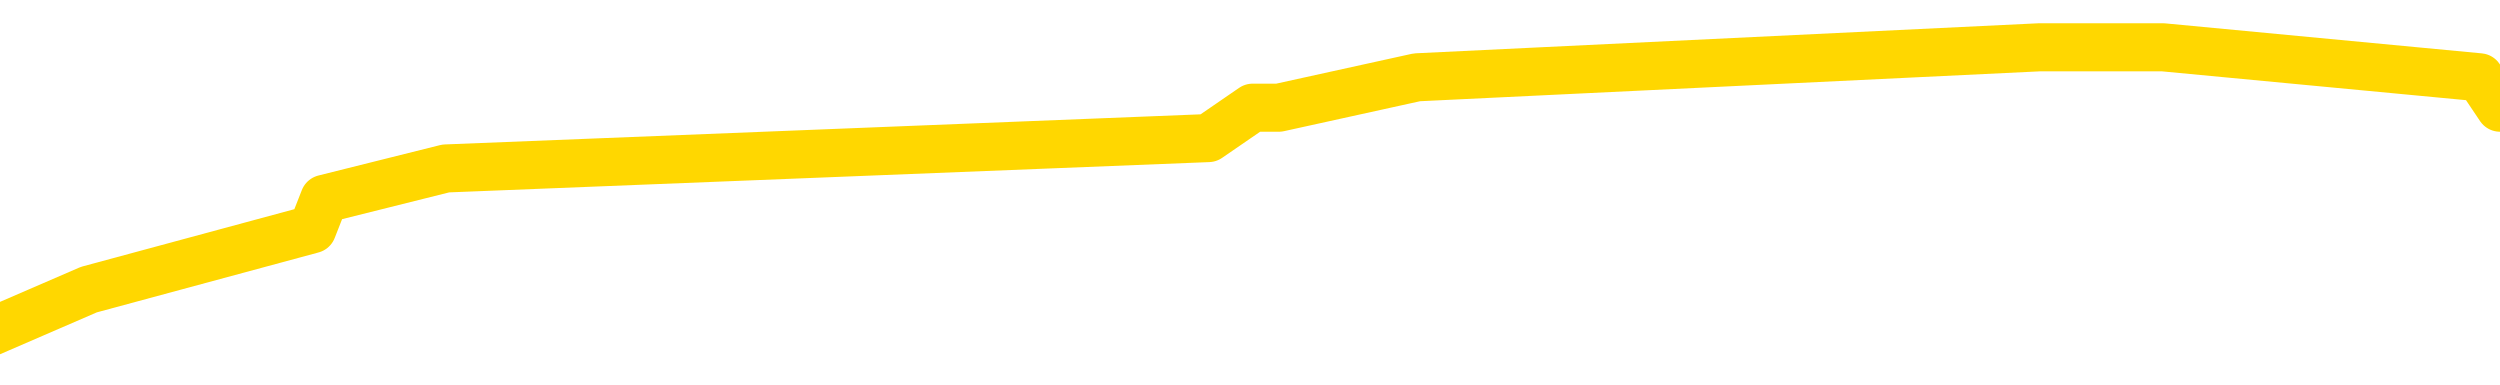 <svg xmlns="http://www.w3.org/2000/svg" version="1.1" viewBox="0 0 6500 1000">
	<path fill="none" stroke="gold" stroke-width="125" stroke-linecap="round" stroke-linejoin="round" d="M0 93182  L-300787 93182 L-300603 93104 L-300113 92946 L-299820 92867 L-299508 92709 L-299274 92630 L-299220 92473 L-299161 92315 L-299008 92236 L-298968 92078 L-298835 92000 L-298542 91921 L-298002 91921 L-297391 91842 L-297343 91842 L-296703 91763 L-296670 91763 L-296145 91763 L-296012 91684 L-295622 91526 L-295294 91369 L-295176 91211 L-294965 91053 L-294248 91053 L-293678 90974 L-293571 90974 L-293396 90895 L-293175 90738 L-292774 90659 L-292748 90501 L-291820 90343 L-291732 90186 L-291650 90028 L-291580 89870 L-291283 89791 L-291131 89634 L-289241 89712 L-289140 89712 L-288878 89712 L-288584 89791 L-288442 89634 L-288194 89634 L-288158 89555 L-288000 89476 L-287536 89318 L-287283 89239 L-287071 89082 L-286820 89003 L-286471 88924 L-285543 88766 L-285450 88608 L-285039 88529 L-283868 88372 L-282679 88293 L-282587 88135 L-282559 87977 L-282293 87820 L-281994 87662 L-281866 87504 L-281828 87347 L-281014 87347 L-280630 87425 L-279569 87504 L-279508 87504 L-279243 89082 L-278771 90580 L-278579 92078 L-278315 93577 L-277979 93498 L-277843 93419 L-277387 93340 L-276644 93261 L-276627 93182 L-276461 93025 L-276393 93025 L-275877 92946 L-274849 92946 L-274652 92867 L-274164 92788 L-273802 92709 L-273393 92709 L-273007 92788 L-271304 92788 L-271206 92788 L-271134 92788 L-271073 92788 L-270888 92709 L-270552 92709 L-269911 92630 L-269834 92552 L-269773 92552 L-269587 92473 L-269507 92473 L-269330 92394 L-269311 92315 L-269081 92315 L-268693 92236 L-267804 92236 L-267765 92157 L-267677 92078 L-267649 91921 L-266641 91842 L-266491 91684 L-266467 91605 L-266334 91526 L-266294 91447 L-265036 91369 L-264978 91369 L-264439 91290 L-264386 91290 L-264339 91290 L-263944 91211 L-263805 91132 L-263605 91053 L-263458 91053 L-263294 91053 L-263017 91132 L-262658 91132 L-262106 91053 L-261461 90974 L-261202 90817 L-261048 90738 L-260647 90659 L-260607 90580 L-260487 90501 L-260425 90580 L-260411 90580 L-260317 90580 L-260024 90501 L-259873 90186 L-259542 90028 L-259464 89870 L-259388 89791 L-259162 89555 L-259095 89397 L-258868 89239 L-258815 89082 L-258651 89003 L-257645 88924 L-257461 88845 L-256910 88766 L-256517 88608 L-256120 88529 L-255270 88372 L-255191 88293 L-254613 88214 L-254171 88214 L-253930 88135 L-253773 88135 L-253372 87977 L-253352 87977 L-252907 87899 L-252501 87820 L-252365 87662 L-252190 87504 L-252054 87347 L-251804 87189 L-250804 87110 L-250722 87031 L-250586 86952 L-250548 86873 L-249658 86794 L-249442 86716 L-248999 86637 L-248881 86558 L-248825 86479 L-248148 86479 L-248048 86400 L-248019 86400 L-246677 86321 L-246271 86242 L-246232 86164 L-245304 86085 L-245206 86006 L-245073 85927 L-244668 85848 L-244642 85769 L-244549 85690 L-244333 85611 L-243922 85454 L-242768 85296 L-242476 85138 L-242448 84981 L-241840 84902 L-241590 84744 L-241570 84665 L-240641 84586 L-240589 84429 L-240467 84350 L-240449 84192 L-240293 84113 L-240118 83955 L-239982 83876 L-239925 83798 L-239817 83719 L-239732 83640 L-239499 83561 L-239424 83482 L-239115 83403 L-238998 83324 L-238828 83246 L-238736 83167 L-238634 83167 L-238611 83088 L-238534 83088 L-238436 82930 L-238069 82851 L-237964 82772 L-237461 82694 L-237009 82615 L-236971 82536 L-236947 82457 L-236906 82378 L-236777 82299 L-236676 82220 L-236235 82141 L-235953 82063 L-235360 81984 L-235230 81905 L-234955 81747 L-234803 81668 L-234650 81589 L-234564 81432 L-234486 81353 L-234301 81274 L-234250 81274 L-234222 81195 L-234143 81116 L-234120 81037 L-233836 80880 L-233233 80722 L-232237 80643 L-231939 80564 L-231205 80485 L-230961 80406 L-230871 80328 L-230294 80249 L-229595 80170 L-228843 80091 L-228525 80012 L-228142 79854 L-228065 79776 L-227430 79697 L-227245 79618 L-227157 79618 L-227027 79618 L-226715 79539 L-226665 79460 L-226523 79381 L-226502 79302 L-225534 79223 L-224988 79145 L-224510 79145 L-224449 79145 L-224125 79145 L-224104 79066 L-224041 79066 L-223831 78987 L-223755 78908 L-223700 78829 L-223677 78750 L-223638 78671 L-223622 78593 L-222865 78514 L-222849 78435 L-222049 78356 L-221897 78277 L-220992 78198 L-220485 78119 L-220256 77962 L-220215 77962 L-220100 77883 L-219923 77804 L-219169 77883 L-219034 77804 L-218870 77725 L-218552 77646 L-218376 77488 L-217354 77331 L-217330 77173 L-217079 77094 L-216866 76936 L-216232 76858 L-215994 76700 L-215962 76542 L-215784 76384 L-215703 76227 L-215614 76148 L-215549 75990 L-215109 75832 L-215085 75753 L-214544 75675 L-214289 75596 L-213794 75517 L-212917 75438 L-212880 75359 L-212827 75280 L-212786 75201 L-212669 75123 L-212392 75044 L-212185 74886 L-211988 74728 L-211965 74570 L-211915 74413 L-211875 74334 L-211797 74255 L-211200 74097 L-211140 74018 L-211036 73940 L-210882 73861 L-210250 73782 L-209569 73703 L-209267 73545 L-208920 73466 L-208722 73388 L-208674 73230 L-208354 73151 L-207726 73072 L-207579 72993 L-207543 72914 L-207485 72835 L-207409 72678 L-207167 72678 L-207079 72599 L-206985 72520 L-206691 72441 L-206557 72362 L-206497 72283 L-206460 72126 L-206188 72126 L-205182 72047 L-205006 71968 L-204955 71968 L-204663 71889 L-204470 71731 L-204137 71652 L-203631 71574 L-203068 71416 L-203054 71258 L-203037 71179 L-202937 71022 L-202822 70864 L-202783 70706 L-202745 70627 L-202680 70627 L-202652 70548 L-202513 70627 L-202220 70627 L-202170 70627 L-202065 70627 L-201800 70548 L-201335 70470 L-201191 70470 L-201136 70312 L-201079 70233 L-200888 70154 L-200523 70075 L-200308 70075 L-200114 70075 L-200056 70075 L-199997 69917 L-199843 69839 L-199573 69760 L-199143 70154 L-199128 70154 L-199051 70075 L-198986 69996 L-198857 69444 L-198834 69365 L-198550 69287 L-198502 69208 L-198447 69129 L-197985 69050 L-197946 69050 L-197905 68971 L-197715 68892 L-197235 68813 L-196748 68735 L-196731 68656 L-196693 68577 L-196437 68498 L-196359 68340 L-196129 68261 L-196113 68104 L-195819 67946 L-195377 67867 L-194930 67788 L-194425 67709 L-194271 67630 L-193985 67552 L-193945 67394 L-193614 67315 L-193392 67236 L-192875 67078 L-192799 67000 L-192551 66842 L-192357 66684 L-192297 66605 L-191520 66526 L-191446 66526 L-191216 66447 L-191199 66447 L-191137 66369 L-190942 66290 L-190477 66290 L-190454 66211 L-190324 66211 L-189024 66211 L-189007 66211 L-188930 66132 L-188836 66132 L-188619 66132 L-188467 66053 L-188289 66132 L-188234 66211 L-187948 66290 L-187908 66290 L-187538 66290 L-187098 66290 L-186915 66290 L-186594 66211 L-186299 66211 L-185853 66053 L-185781 65974 L-185319 65817 L-184881 65738 L-184699 65659 L-183245 65501 L-183113 65422 L-182656 65264 L-182430 65186 L-182043 65028 L-181527 64870 L-180573 64712 L-179778 64555 L-179104 64476 L-178678 64318 L-178367 64239 L-178137 64003 L-177454 63766 L-177441 63529 L-177231 63214 L-177209 63135 L-177035 62977 L-176085 62899 L-175816 62741 L-175001 62662 L-174691 62504 L-174653 62425 L-174596 62268 L-173979 62189 L-173341 62031 L-171715 61952 L-171041 61873 L-170399 61873 L-170322 61873 L-170265 61873 L-170229 61873 L-170201 61794 L-170089 61637 L-170071 61558 L-170049 61479 L-169895 61400 L-169842 61242 L-169764 61164 L-169644 61085 L-169547 61006 L-169429 60927 L-169160 60769 L-168890 60690 L-168873 60533 L-168673 60454 L-168526 60296 L-168299 60217 L-168165 60138 L-167856 60059 L-167796 59981 L-167443 59823 L-167095 59744 L-166994 59665 L-166929 59507 L-166870 59429 L-166485 59271 L-166104 59192 L-166000 59113 L-165740 59034 L-165469 58876 L-165309 58798 L-165277 58719 L-165215 58640 L-165074 58561 L-164890 58482 L-164845 58403 L-164557 58403 L-164541 58324 L-164308 58324 L-164247 58246 L-164209 58246 L-163629 58167 L-163495 58088 L-163472 57772 L-163453 57220 L-163436 56589 L-163420 55958 L-163396 55328 L-163379 54854 L-163358 54302 L-163342 53750 L-163318 53435 L-163302 53119 L-163280 52883 L-163263 52725 L-163214 52488 L-163142 52252 L-163107 51858 L-163084 51542 L-163048 51227 L-163007 50911 L-162970 50753 L-162954 50438 L-162930 50201 L-162892 50044 L-162876 49807 L-162852 49649 L-162835 49492 L-162816 49334 L-162800 49176 L-162771 48940 L-162745 48703 L-162700 48624 L-162683 48466 L-162641 48388 L-162593 48230 L-162523 48072 L-162507 47914 L-162491 47757 L-162429 47678 L-162390 47599 L-162351 47520 L-162184 47441 L-162120 47362 L-162103 47283 L-162059 47126 L-162001 47047 L-161788 46968 L-161755 46889 L-161712 46810 L-161634 46731 L-161097 46652 L-161019 46574 L-160915 46416 L-160826 46337 L-160650 46258 L-160299 46179 L-160143 46100 L-159705 46022 L-159549 45943 L-159419 45864 L-158715 45706 L-158514 45627 L-157553 45470 L-157071 45391 L-156972 45391 L-156879 45312 L-156634 45233 L-156561 45154 L-156118 44996 L-156022 44917 L-156007 44839 L-155991 44760 L-155966 44681 L-155501 44602 L-155284 44523 L-155144 44444 L-154850 44365 L-154762 44287 L-154720 44208 L-154690 44129 L-154518 44050 L-154459 43971 L-154383 43892 L-154302 43813 L-154232 43813 L-153923 43735 L-153838 43656 L-153624 43577 L-153589 43498 L-152906 43419 L-152807 43340 L-152602 43261 L-152555 43182 L-152277 43104 L-152215 43025 L-152198 42867 L-152120 42788 L-151812 42630 L-151787 42552 L-151733 42394 L-151711 42315 L-151588 42236 L-151452 42078 L-151208 42000 L-151082 42000 L-150436 41921 L-150420 41921 L-150395 41921 L-150215 41763 L-150139 41684 L-150047 41605 L-149619 41526 L-149203 41447 L-148810 41290 L-148731 41211 L-148713 41132 L-148349 41053 L-148113 40974 L-147885 40895 L-147571 40817 L-147494 40738 L-147413 40580 L-147235 40422 L-147219 40343 L-146954 40186 L-146874 40107 L-146644 40028 L-146417 39949 L-146102 39949 L-145927 39870 L-145565 39870 L-145174 39791 L-145104 39634 L-145041 39555 L-144900 39397 L-144848 39318 L-144747 39160 L-144245 39082 L-144048 39003 L-143801 38924 L-143616 38845 L-143316 38766 L-143240 38687 L-143074 38529 L-142189 38451 L-142161 38293 L-142038 38135 L-141459 38056 L-141381 37977 L-140668 37977 L-140356 37977 L-140143 37977 L-140126 37977 L-139740 37977 L-139215 37820 L-138768 37741 L-138439 37662 L-138286 37583 L-137960 37583 L-137782 37504 L-137700 37504 L-137494 37347 L-137319 37268 L-136390 37189 L-135500 37110 L-135461 37031 L-135233 37031 L-134854 36952 L-134066 36873 L-133832 36794 L-133756 36716 L-133399 36637 L-132827 36479 L-132560 36400 L-132173 36321 L-132070 36321 L-131900 36321 L-131281 36321 L-131070 36321 L-130762 36321 L-130709 36242 L-130582 36164 L-130529 36085 L-130409 36006 L-130073 35848 L-129114 35769 L-128983 35611 L-128781 35533 L-128150 35454 L-127838 35375 L-127424 35296 L-127397 35217 L-127252 35138 L-126831 35059 L-125499 35059 L-125452 34981 L-125323 34823 L-125307 34744 L-124729 34586 L-124523 34507 L-124493 34429 L-124452 34350 L-124395 34271 L-124357 34192 L-124279 34113 L-124136 34034 L-123682 33955 L-123564 33876 L-123278 33798 L-122906 33719 L-122810 33640 L-122483 33561 L-122128 33482 L-121958 33403 L-121911 33324 L-121802 33246 L-121713 33167 L-121685 33088 L-121609 32930 L-121305 32851 L-121272 32694 L-121200 32615 L-120832 32536 L-120496 32457 L-120416 32457 L-120196 32378 L-120024 32299 L-119997 32220 L-119500 32141 L-118951 31984 L-118070 31905 L-117972 31747 L-117895 31668 L-117620 31589 L-117373 31432 L-117299 31353 L-117237 31195 L-117118 31116 L-117076 31037 L-116966 30958 L-116889 30801 L-116188 30722 L-115943 30643 L-115903 30564 L-115747 30485 L-115148 30485 L-114921 30485 L-114829 30485 L-114354 30485 L-113756 30328 L-113236 30249 L-113215 30170 L-113070 30091 L-112750 30091 L-112208 30091 L-111976 30091 L-111806 30091 L-111319 30012 L-111092 29933 L-111007 29854 L-110661 29776 L-110335 29776 L-109812 29697 L-109484 29618 L-108884 29539 L-108686 29381 L-108634 29302 L-108594 29223 L-108312 29145 L-107628 28987 L-107318 28908 L-107293 28750 L-107102 28671 L-106879 28593 L-106793 28514 L-106129 28356 L-106105 28277 L-105883 28119 L-105553 28041 L-105201 27883 L-104996 27804 L-104764 27646 L-104506 27567 L-104316 27410 L-104269 27331 L-104042 27252 L-104007 27173 L-103851 27094 L-103636 27015 L-103463 26936 L-103372 26858 L-103095 26779 L-102851 26700 L-102536 26621 L-102110 26621 L-102072 26621 L-101589 26621 L-101356 26621 L-101144 26542 L-100918 26463 L-100368 26463 L-100121 26384 L-99287 26384 L-99231 26305 L-99209 26227 L-99051 26148 L-98590 26069 L-98549 25990 L-98209 25832 L-98076 25753 L-97853 25675 L-97281 25596 L-96809 25517 L-96614 25438 L-96422 25359 L-96232 25280 L-96130 25201 L-95762 25123 L-95716 25044 L-95634 24965 L-94341 24886 L-94292 24807 L-94024 24807 L-93879 24807 L-93328 24807 L-93211 24728 L-93130 24649 L-92770 24570 L-92547 24492 L-92265 24413 L-91936 24255 L-91428 24176 L-91316 24097 L-91237 24018 L-91072 23940 L-90778 23940 L-90309 23940 L-90113 24018 L-90062 24018 L-89413 23940 L-89291 23861 L-88837 23861 L-88801 23782 L-88332 23703 L-88222 23624 L-88206 23545 L-87989 23545 L-87809 23466 L-87277 23466 L-86247 23466 L-86048 23388 L-85590 23309 L-84641 23151 L-84543 23072 L-84189 22914 L-84128 22835 L-84114 22757 L-84078 22678 L-83709 22599 L-83589 22520 L-83347 22441 L-83183 22362 L-82996 22283 L-82875 22205 L-81804 22047 L-80946 21968 L-80734 21810 L-80637 21731 L-80462 21574 L-80129 21495 L-80057 21416 L-80000 21337 L-79824 21337 L-79435 21258 L-79200 21179 L-79089 21100 L-78972 21022 L-77991 20943 L-77965 20864 L-77371 20706 L-77339 20706 L-77190 20627 L-76906 20548 L-75994 20548 L-75048 20548 L-74895 20470 L-74792 20470 L-74661 20391 L-74518 20312 L-74491 20233 L-74377 20154 L-74159 20075 L-73477 19996 L-73348 19917 L-73045 19839 L-72805 19681 L-72472 19602 L-71833 19523 L-71491 19365 L-71429 19287 L-71273 19287 L-70352 19287 L-69881 19287 L-69838 19287 L-69825 19208 L-69784 19129 L-69762 19050 L-69735 18971 L-69591 18892 L-69168 18813 L-68833 18813 L-68642 18735 L-68213 18735 L-68026 18656 L-67637 18498 L-67102 18419 L-66730 18340 L-66708 18340 L-66458 18261 L-66340 18182 L-66264 18104 L-66128 18025 L-66089 17946 L-66009 17867 L-65615 17788 L-65119 17709 L-65007 17552 L-64834 17473 L-64526 17394 L-64078 17315 L-63755 17236 L-63613 17078 L-63186 16921 L-63032 16763 L-62977 16605 L-62163 16526 L-62144 16447 L-61772 16369 L-61715 16369 L-60586 16290 L-60518 16290 L-59960 16211 L-59765 16132 L-59628 16053 L-59395 15974 L-59048 15895 L-59013 15738 L-58978 15659 L-58910 15501 L-58561 15422 L-58389 15343 L-57904 15264 L-57888 15186 L-57563 15107 L-57405 15028 L-56264 14870 L-56240 14791 L-56048 14634 L-55854 14555 L-55604 14476 L-55587 14397 L-54567 14318 L-54269 14239 L-54194 14160 L-54057 14003 L-53882 13924 L-53305 13766 L-53089 13687 L-53026 13608 L-52895 13529 L-52858 13372 L-52335 13293 L-52197 44365 L-52182 44365 L-52160 44365 L-52139 44365 L-51912 13214 L-51136 13214 L-51095 13214 L-50727 13214 L-50649 13135 L-50597 13056 L-49923 12977 L-49181 12899 L-48756 12899 L-48309 12820 L-47247 12741 L-46935 12583 L-46525 12583 L-46453 12504 L-45929 12504 L-45834 12504 L-45816 12504 L-45372 12425 L-45186 12268 L-44406 12110 L-43733 12031 L-43321 11794 L-43089 11637 L-42949 11558 L-42867 11400 L-42847 11321 L-42771 11321 L-42643 11242 L-42326 11321 L-42102 11321 L-41777 11242 L-41715 11242 L-41344 11242 L-41311 11242 L-41103 11242 L-40435 11242 L-40358 11242 L-40200 11085 L-40089 11085 L-39763 11006 L-39608 10927 L-39267 10927 L-39210 10769 L-38872 10611 L-38668 10533 L-38615 10375 L-37239 10296 L-37109 10217 L-36676 10138 L-36355 10059 L-35528 9902 L-35404 9823 L-34673 9665 L-34517 9507 L-34477 9429 L-34423 9350 L-34400 9271 L-34286 9192 L-33989 9113 L-33700 9034 L-33645 8955 L-33525 8876 L-33494 8798 L-33395 8719 L-32951 8719 L-32799 8640 L-31964 8640 L-31422 8561 L-31087 8561 L-31071 8482 L-30996 8403 L-30880 8324 L-30685 8246 L-30421 8167 L-29586 8088 L-29490 8009 L-28968 7930 L-28927 7851 L-28827 7772 L-27999 7772 L-27864 7694 L-27525 7694 L-26971 7615 L-26592 7536 L-26429 7457 L-26119 7378 L-25306 7299 L-25000 7220 L-24732 7220 L-24410 7220 L-24089 7299 L-23814 7299 L-22985 7141 L-22890 7063 L-22797 6826 L-22693 6589 L-22306 6353 L-21826 6195 L-21810 6116 L-21691 6037 L-21323 5880 L-21228 5801 L-20394 5643 L-20317 5564 L-20018 5485 L-19927 5406 L-19520 5249 L-19410 5091 L-18710 5012 L-18237 4933 L-18177 4854 L-17958 4697 L-17684 4618 L-17571 4539 L-16544 4460 L-16158 4381 L-16138 4302 L-15805 4223 L-15560 4145 L-15127 4066 L-15017 3987 L-14899 3908 L-14447 3750 L-13857 3671 L-13520 3593 L-11628 3514 L-11514 3356 L-11302 3277 L-9984 3198 L-9877 -14545 L-9811 -32053 L-9775 -48220 L-9713 -48220 L-9214 -30634 L-8539 -13283 L-8517 2725 L-8246 2567 L-7278 2567 L-6589 2488 L-6427 2410 L-5886 2331 L-5796 2252 L-4777 2173 L-3829 2015 L-3464 2094 L-3361 2173 L-2773 2173 L-2713 2173 L-2613 2094 L-2173 1936 L-2065 1858 L-1624 1779 L-624 1542 L-367 1305 L-264 1069 L-134 911 L231 753 L812 596 L843 517 L1159 438 L3142 359 L3257 280 L3325 280 L3684 201 L5302 123 L5480 123 L5624 123 L6447 201 L6500 280" />
</svg>
